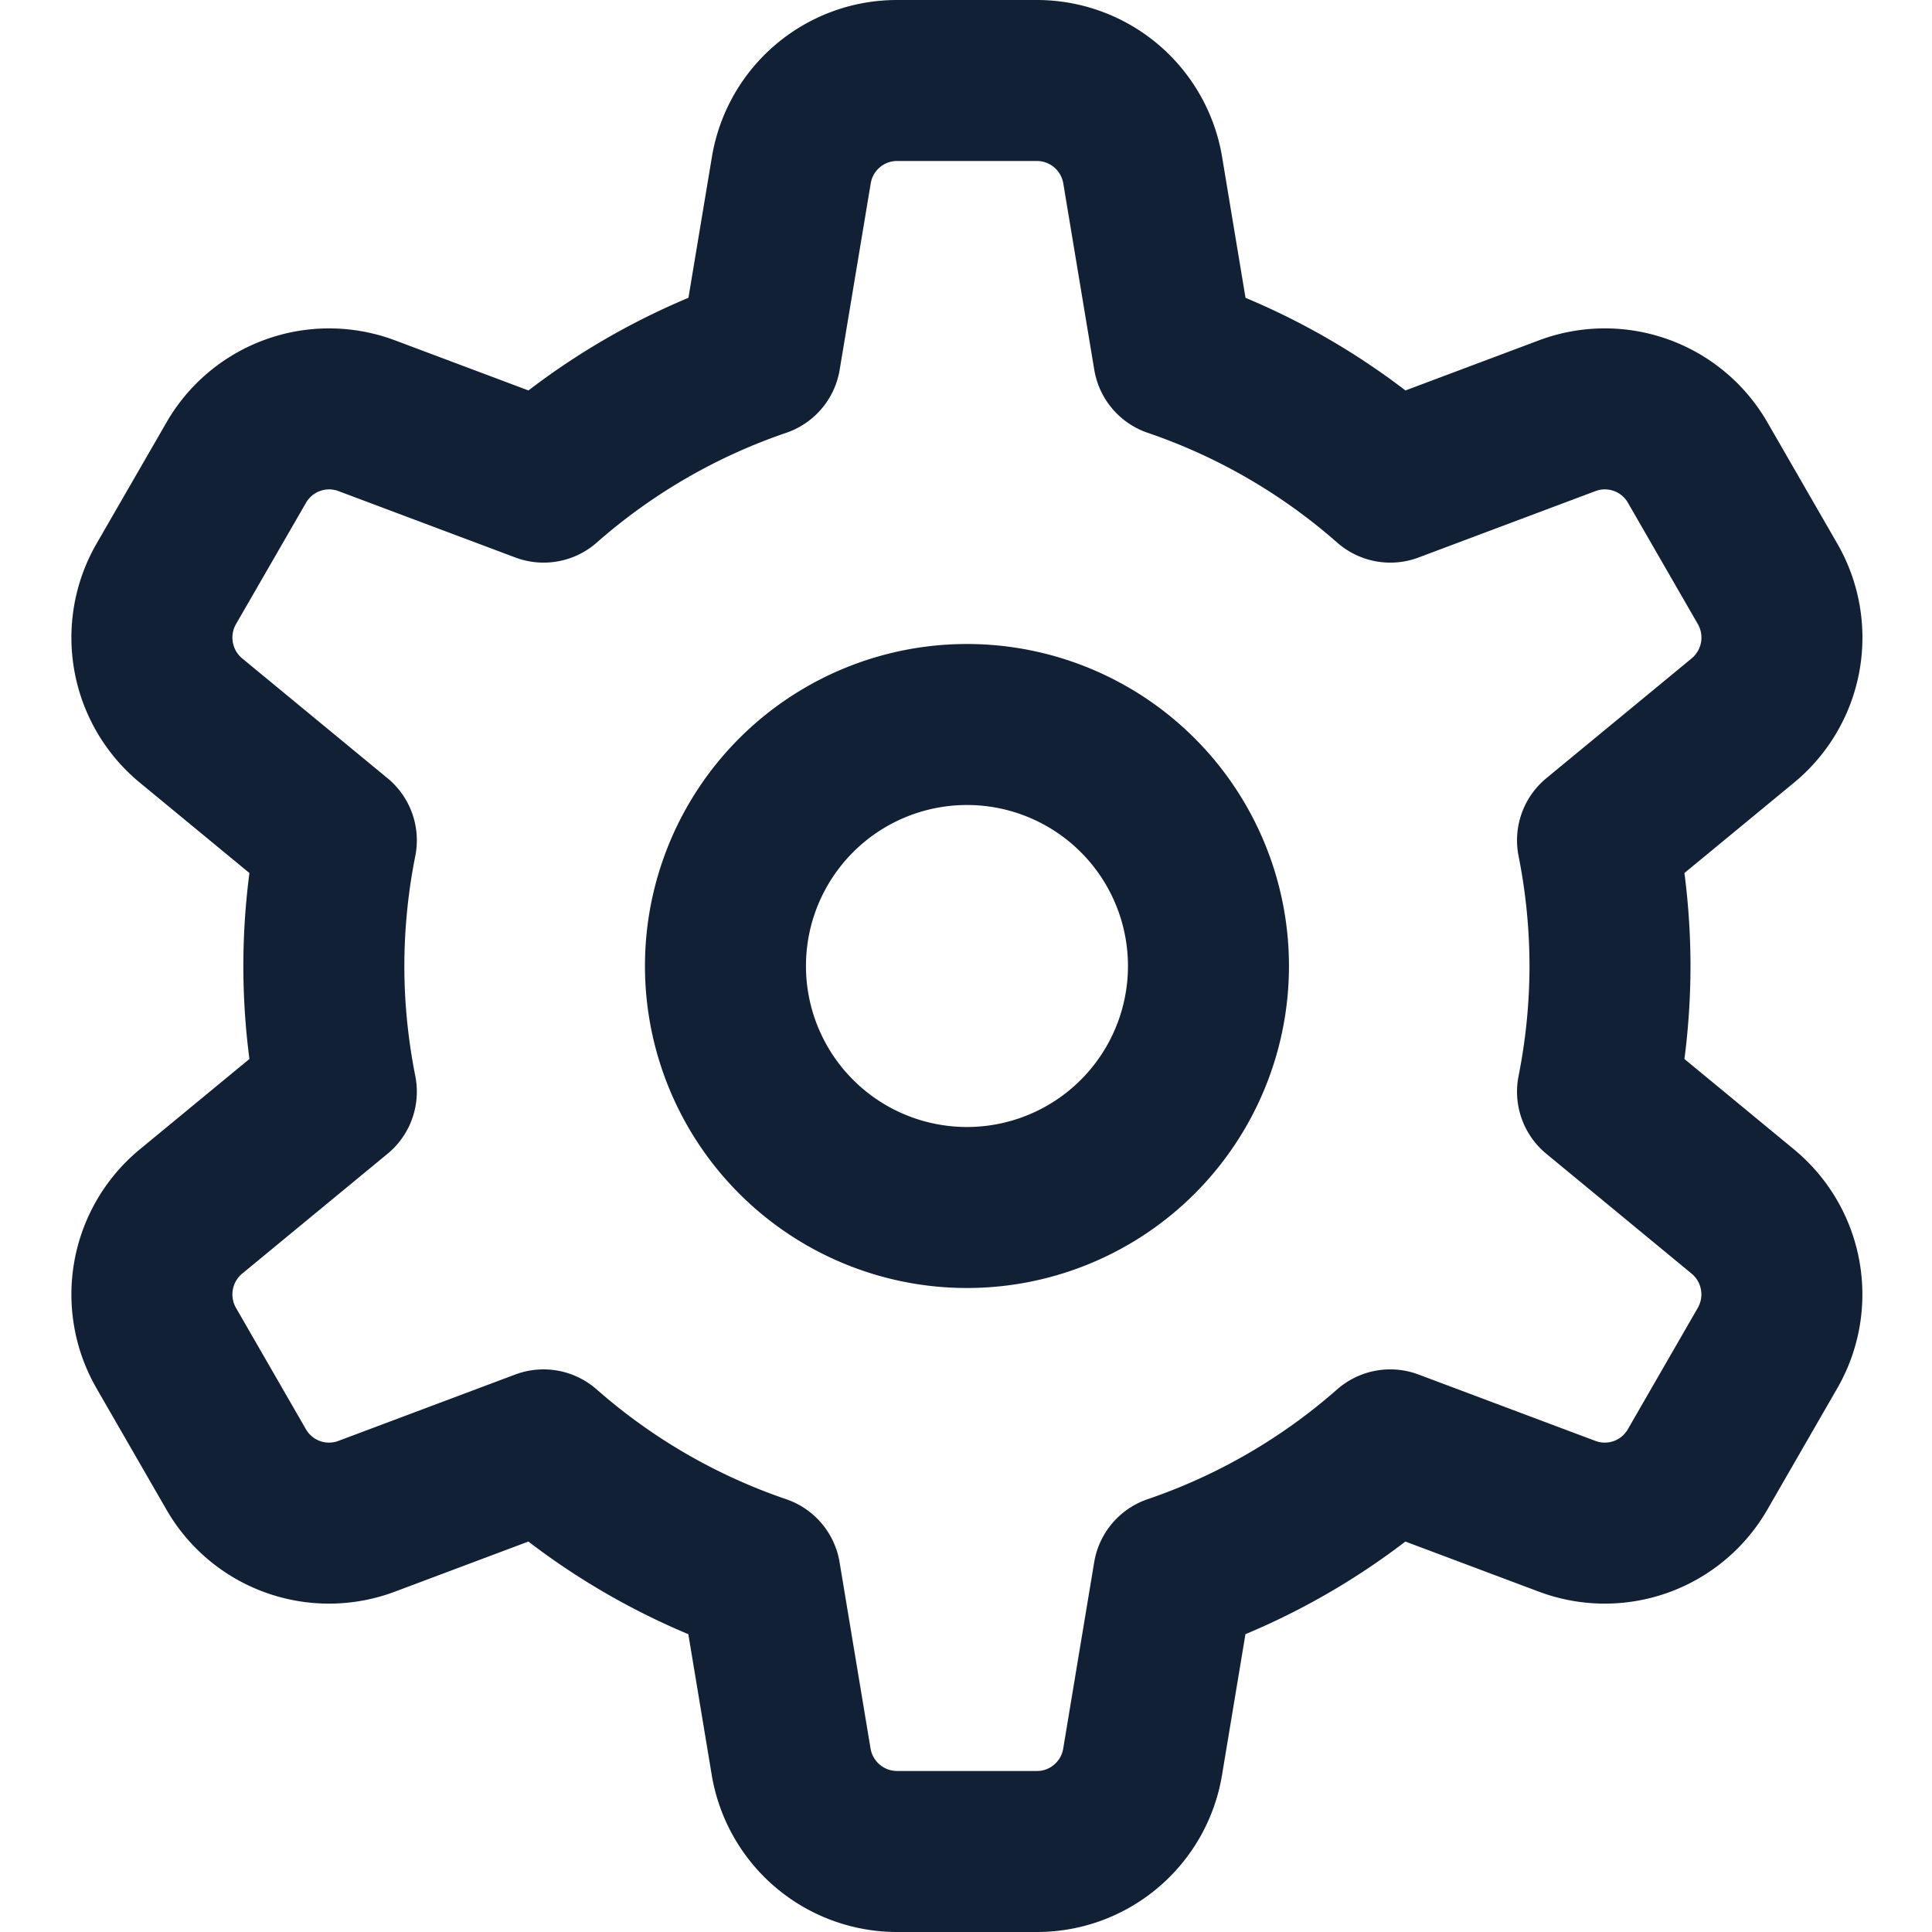 <svg width="24" height="24" viewBox="0 0 24 24" fill="none" xmlns="http://www.w3.org/2000/svg"><g stroke="#112035" stroke-width="2" stroke-miterlimit="10" stroke-linecap="round" stroke-linejoin="round"><path d="M19.845 13.561A8.03 8.03 0 0020 12a8.03 8.03 0 00-.155-1.561l1.806-1.489a1.336 1.336 0 00.307-1.696l-.869-1.508a1.33 1.33 0 00-1.62-.582l-2.198.825A7.967 7.967 0 0014.58 4.43l-.385-2.316A1.333 1.333 0 0012.881 1h-1.738c-.651 0-1.206.471-1.313 1.114L9.444 4.43a7.967 7.967 0 00-2.691 1.559l-2.198-.825a1.331 1.331 0 00-1.62.582l-.87 1.508a1.336 1.336 0 00.307 1.696l1.806 1.489A8.023 8.023 0 004.023 12c0 .535.055 1.056.155 1.561L2.372 15.05a1.336 1.336 0 00-.307 1.696l.869 1.508a1.33 1.33 0 001.62.582l2.198-.825a7.967 7.967 0 002.691 1.559l.385 2.316A1.335 1.335 0 0011.143 23h1.738c.651 0 1.206-.471 1.313-1.114l.385-2.316a7.958 7.958 0 002.691-1.559l2.198.825a1.33 1.33 0 001.62-.582l.869-1.508a1.335 1.335 0 00-.307-1.696l-1.805-1.489z"/><path d="M12.012 15a3 3 0 100-6 3 3 0 000 6z"/></g></svg>